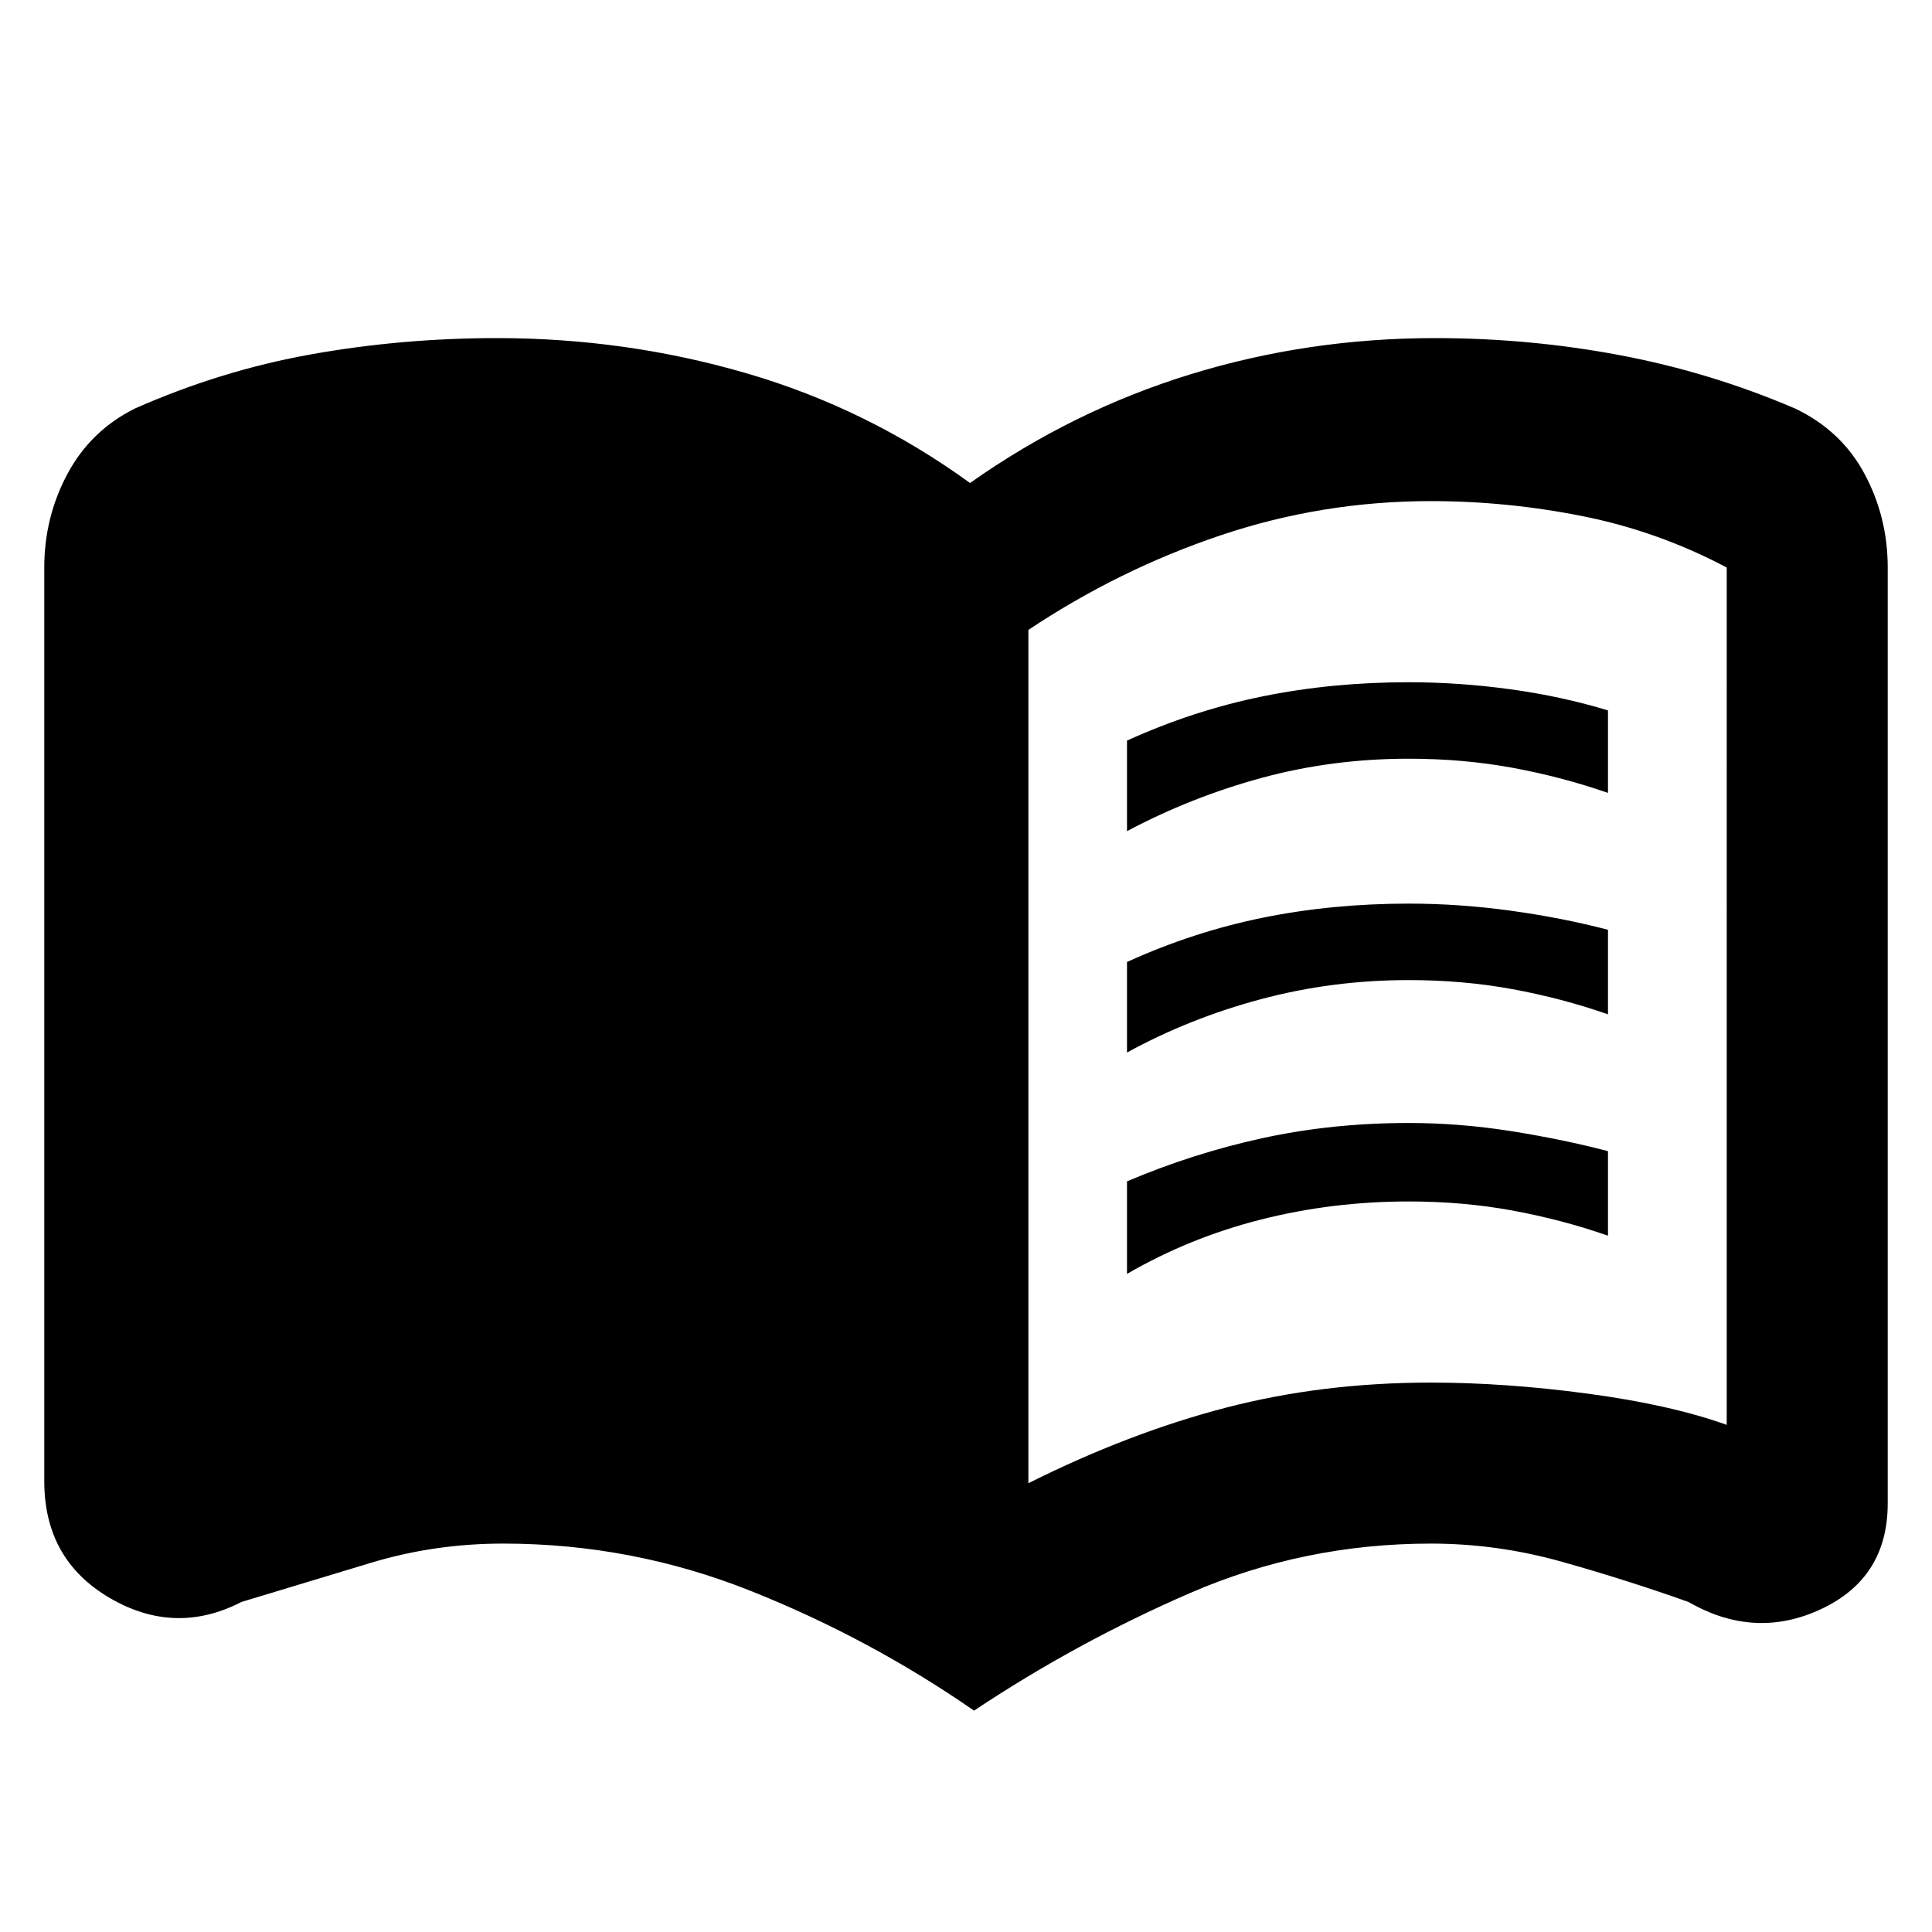 <svg xmlns="http://www.w3.org/2000/svg" height="48" width="48"><path d="M28 20.65V18.4q1.65-.75 3.375-1.1 1.725-.35 3.625-.35 1.25 0 2.525.175t2.425.525v2.05q-1.15-.4-2.375-.625Q36.35 18.85 35 18.85q-1.9 0-3.65.475T28 20.65Zm0 11v-2.3q1.65-.7 3.375-1.075T35 27.9q1.25 0 2.525.2t2.425.5v2.1q-1.15-.4-2.375-.625Q36.35 29.85 35 29.85q-1.9 0-3.675.45T28 31.65Zm0-5.5V23.9q1.65-.75 3.375-1.1 1.725-.35 3.625-.35 1.25 0 2.525.175t2.425.475v2.1q-1.15-.4-2.375-.625Q36.35 24.35 35 24.35q-1.9 0-3.675.475T28 26.15Zm-2.45 10.7q2.5-1.25 4.9-1.875 2.4-.625 5.1-.625 1.85 0 3.9.275t3.45.775V14.1q-1.7-.9-3.575-1.275-1.875-.375-3.775-.375-2.7 0-5.225.85-2.525.85-4.775 2.35ZM24.2 42.5q-2.6-1.8-5.55-2.975-2.95-1.175-6.15-1.175-1.7 0-3.275.475T6 39.8q-1.65.85-3.275-.1T1.1 36.8V14.1q0-1.25.575-2.325Q2.25 10.7 3.35 10.15 5.5 9.2 7.75 8.8q2.25-.4 4.6-.4 3.2 0 6.2.875T24.1 12q2.55-1.8 5.475-2.7 2.925-.9 6.075-.9 2.35 0 4.6.425 2.25.425 4.35 1.325 1.15.55 1.725 1.625.575 1.075.575 2.325v23.25q0 1.85-1.65 2.625-1.65.775-3.3-.175-1.55-.55-3.15-1-1.6-.45-3.25-.45-3.15 0-5.975 1.225Q26.75 40.8 24.2 42.5Z"/></svg>